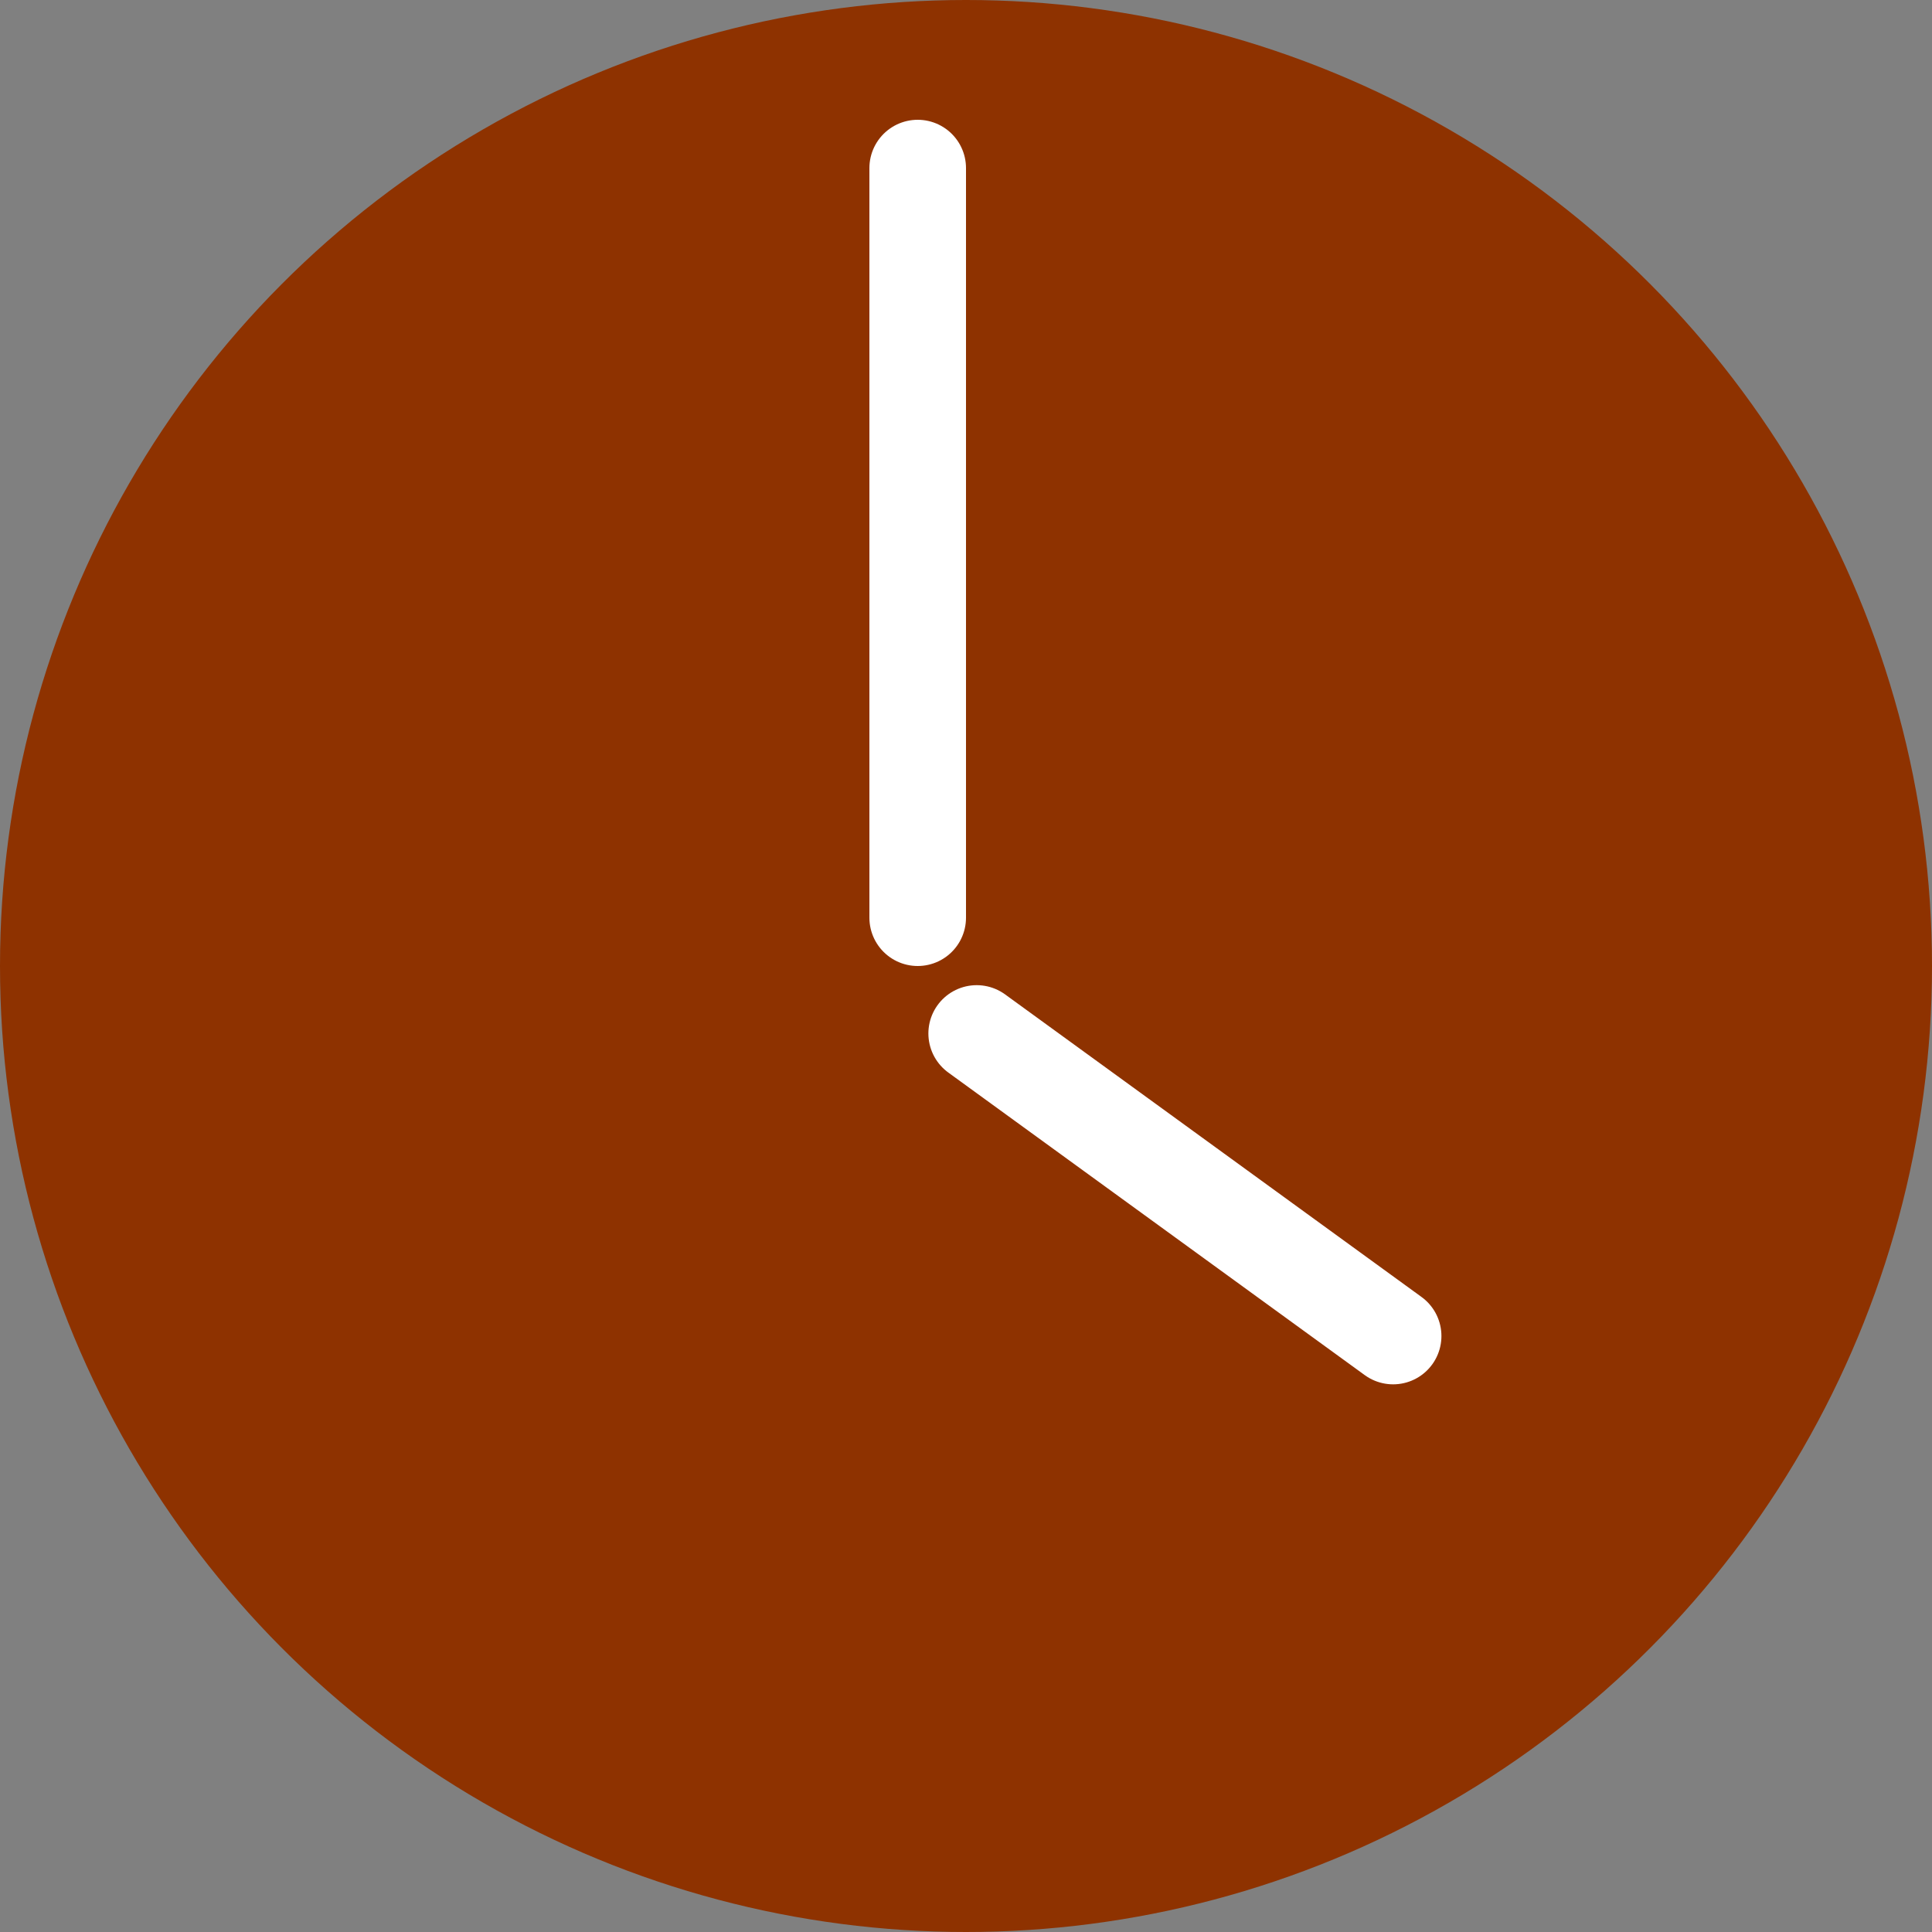 <svg width="500" height="500" viewBox="0 0 500 500" fill="none" xmlns="http://www.w3.org/2000/svg">
<rect x="0" y="0" width="500" height="500" fill="#808080" stroke="none"/>
<circle cx="250" cy="250" r="250" fill="#8E3200"/>
<line x1="237.5" y1="237.5" x2="237.5" y2="43.5" stroke="white" stroke-width="25" stroke-linecap="round"/>
<line x1="360.54" y1="345.765" x2="252.765" y2="267.46" stroke="white" stroke-width="25" stroke-linecap="round"/>
</svg>
